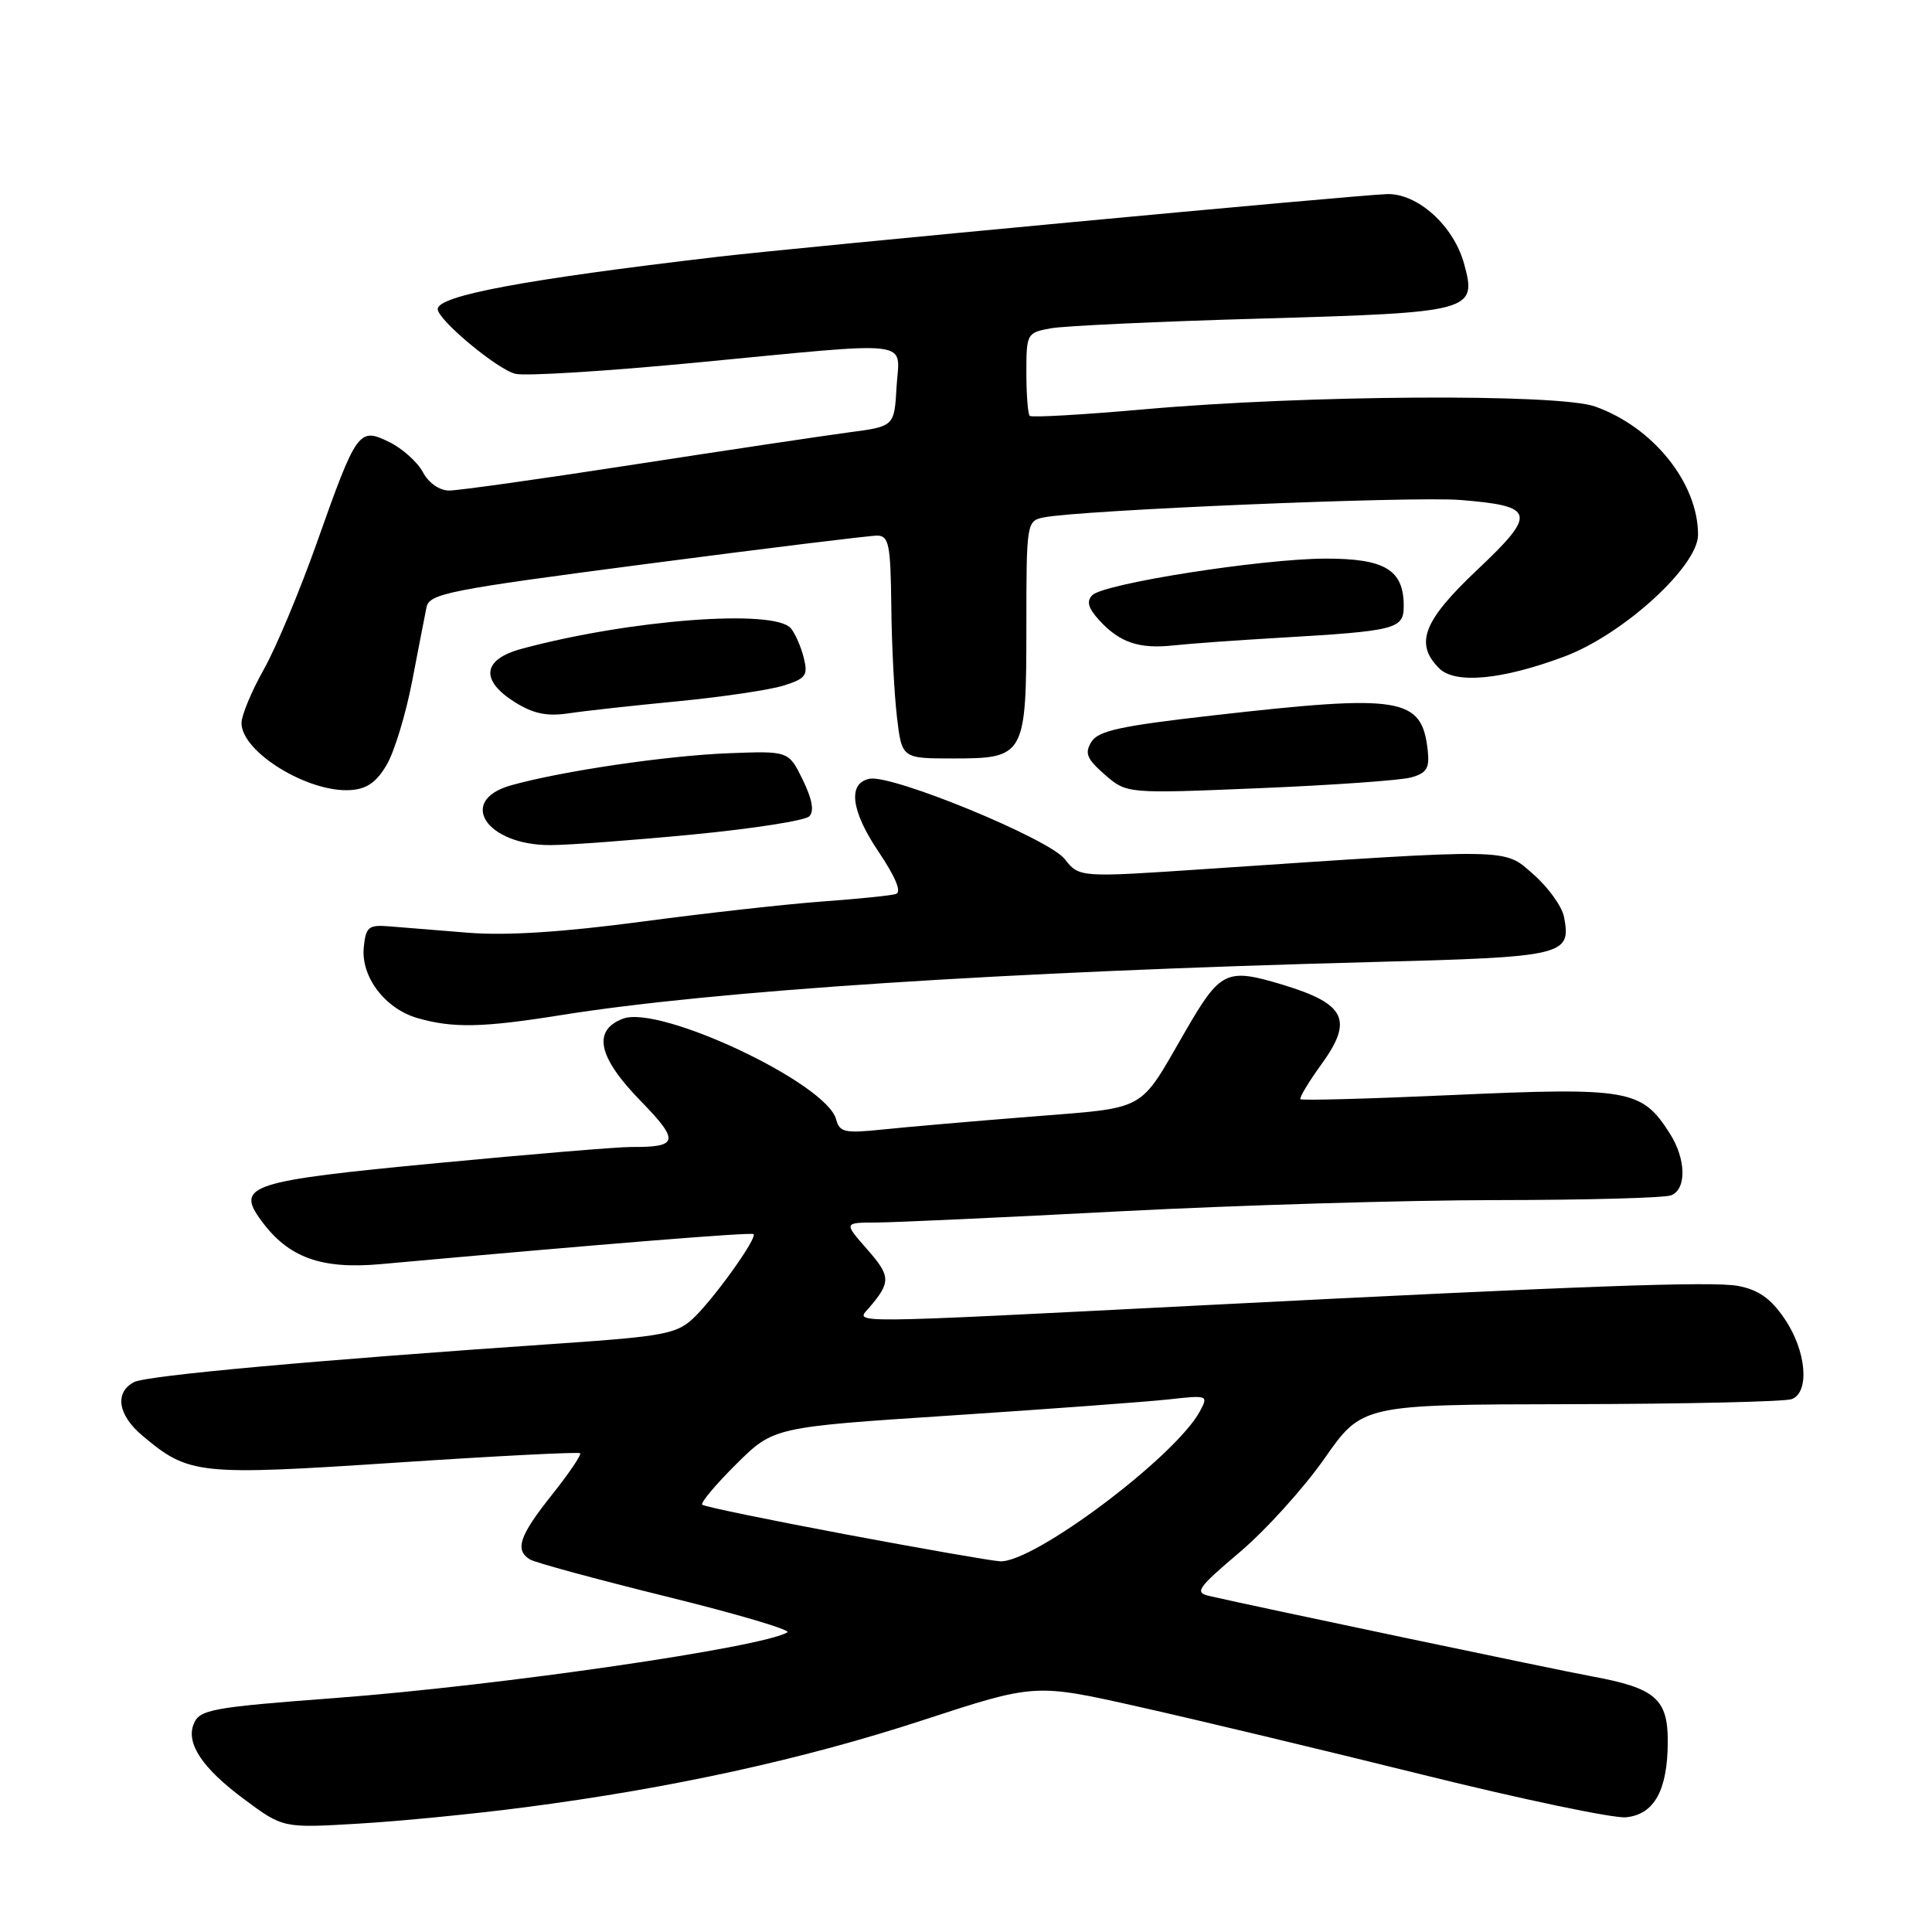 <?xml version="1.0" encoding="UTF-8" standalone="no"?>
<!DOCTYPE svg PUBLIC "-//W3C//DTD SVG 1.1//EN" "http://www.w3.org/Graphics/SVG/1.1/DTD/svg11.dtd" >
<svg xmlns="http://www.w3.org/2000/svg" xmlns:xlink="http://www.w3.org/1999/xlink" version="1.1" viewBox="0 0 256 256">
 <g >
 <path fill="currentColor"
d=" M 69.52 239.48 C 88.91 236.96 106.49 233.11 122.32 227.92 C 137.15 223.07 137.15 223.07 150.82 226.14 C 158.35 227.82 175.29 231.88 188.48 235.15 C 201.66 238.42 213.80 240.96 215.45 240.80 C 219.20 240.43 220.97 237.23 220.99 230.77 C 221.00 225.11 219.34 223.68 211.00 222.14 C 206.23 221.26 166.53 212.92 160.26 211.48 C 158.24 211.02 158.65 210.44 164.26 205.68 C 167.69 202.78 172.75 197.19 175.50 193.26 C 180.50 186.11 180.50 186.11 208.17 186.06 C 223.39 186.03 236.55 185.73 237.42 185.39 C 239.83 184.47 239.35 178.99 236.49 174.78 C 234.64 172.05 233.03 170.91 230.29 170.39 C 226.92 169.76 209.89 170.38 159.50 172.95 C 111.39 175.40 113.35 175.38 115.11 173.34 C 118.07 169.91 118.05 169.12 114.92 165.56 C 111.79 162.00 111.79 162.00 116.15 161.99 C 118.54 161.98 133.10 161.31 148.50 160.50 C 163.90 159.70 186.25 159.03 198.17 159.02 C 210.09 159.01 220.55 158.73 221.42 158.39 C 223.50 157.59 223.43 153.61 221.27 150.21 C 217.55 144.35 215.88 144.05 192.41 145.10 C 181.55 145.59 172.50 145.84 172.32 145.65 C 172.14 145.47 173.38 143.39 175.09 141.03 C 179.35 135.16 178.31 133.02 170.02 130.50 C 162.47 128.22 161.73 128.58 157.00 136.76 C 150.80 147.48 152.21 146.71 136.50 147.97 C 128.80 148.58 119.98 149.35 116.90 149.67 C 111.93 150.19 111.24 150.03 110.79 148.32 C 109.55 143.55 87.45 133.12 82.55 134.98 C 78.47 136.53 79.23 140.08 84.88 145.87 C 90.07 151.20 89.91 152.02 83.67 151.98 C 81.93 151.97 70.38 152.93 58.00 154.11 C 32.98 156.49 31.20 157.08 34.62 161.74 C 38.21 166.64 42.55 168.22 50.50 167.50 C 80.22 164.81 99.55 163.25 99.85 163.53 C 100.38 164.04 94.50 172.23 91.80 174.74 C 89.66 176.73 87.75 177.09 74.45 178.00 C 41.81 180.23 19.41 182.26 17.75 183.14 C 15.15 184.52 15.62 187.51 18.87 190.23 C 25.02 195.41 26.22 195.54 52.44 193.81 C 65.67 192.93 76.67 192.37 76.87 192.56 C 77.08 192.75 75.39 195.24 73.12 198.09 C 68.82 203.49 68.18 205.37 70.21 206.63 C 70.88 207.05 79.04 209.26 88.34 211.56 C 97.64 213.85 104.84 215.98 104.33 216.29 C 101.12 218.28 66.23 223.35 44.50 224.99 C 27.88 226.24 26.40 226.52 25.64 228.50 C 24.66 231.06 26.85 234.32 32.30 238.37 C 37.50 242.24 37.50 242.24 47.52 241.64 C 53.03 241.32 62.93 240.34 69.52 239.48 Z  M 74.26 134.52 C 94.48 131.27 132.94 128.76 182.00 127.47 C 207.32 126.81 208.22 126.60 207.24 121.50 C 206.98 120.13 205.17 117.60 203.21 115.88 C 199.20 112.36 200.81 112.39 159.75 115.15 C 143.01 116.28 143.01 116.28 141.07 113.82 C 138.96 111.13 118.25 102.61 115.23 103.19 C 112.30 103.75 112.74 107.42 116.42 112.87 C 118.68 116.24 119.50 118.22 118.71 118.46 C 118.05 118.67 113.67 119.11 109.00 119.45 C 104.33 119.79 93.53 120.99 85.00 122.13 C 74.52 123.52 67.07 124.00 62.00 123.59 C 57.88 123.26 53.15 122.88 51.50 122.74 C 48.82 122.53 48.47 122.83 48.20 125.55 C 47.82 129.44 51.03 133.66 55.31 134.90 C 59.99 136.25 63.95 136.17 74.26 134.52 Z  M 91.86 110.57 C 99.75 109.81 106.67 108.73 107.23 108.17 C 107.91 107.49 107.63 105.91 106.37 103.33 C 104.50 99.50 104.50 99.50 96.50 99.81 C 88.32 100.13 74.46 102.17 67.75 104.05 C 60.51 106.07 64.43 112.02 72.97 111.98 C 75.46 111.97 83.96 111.33 91.86 110.57 Z  M 51.25 101.32 C 52.27 99.57 53.77 94.62 54.60 90.32 C 55.43 86.02 56.28 81.60 56.51 80.49 C 56.88 78.65 59.26 78.18 85.71 74.72 C 101.54 72.65 115.29 70.96 116.25 70.97 C 117.78 71.00 118.01 72.16 118.10 80.25 C 118.15 85.34 118.49 91.97 118.85 95.00 C 119.50 100.50 119.50 100.50 126.33 100.50 C 135.81 100.50 136.00 100.14 136.00 82.83 C 136.00 69.33 136.05 69.03 138.25 68.57 C 142.95 67.59 187.12 65.74 193.50 66.25 C 203.46 67.05 203.69 68.00 195.75 75.50 C 188.58 82.27 187.42 85.27 190.69 88.55 C 192.81 90.67 199.02 90.09 207.30 86.99 C 215.07 84.08 225.00 75.03 225.00 70.86 C 225.00 64.00 219.04 56.58 211.34 53.86 C 206.45 52.13 172.93 52.34 151.69 54.23 C 143.54 54.95 136.68 55.35 136.44 55.10 C 136.20 54.86 136.00 52.29 136.00 49.38 C 136.00 44.20 136.07 44.08 139.25 43.50 C 141.04 43.18 153.62 42.59 167.21 42.21 C 195.14 41.41 195.74 41.25 193.99 34.92 C 192.60 29.88 187.80 25.57 183.74 25.72 C 179.33 25.88 105.59 32.79 95.00 34.04 C 69.39 37.05 58.00 39.18 58.00 40.96 C 58.00 42.37 65.86 48.93 68.28 49.53 C 69.57 49.86 80.29 49.19 92.11 48.06 C 121.74 45.22 119.17 44.91 118.80 51.25 C 118.50 56.50 118.50 56.50 112.50 57.29 C 109.20 57.73 96.42 59.64 84.10 61.54 C 71.78 63.45 60.72 65.00 59.52 65.00 C 58.23 65.00 56.80 64.00 56.03 62.56 C 55.31 61.22 53.32 59.43 51.61 58.59 C 47.55 56.59 47.28 56.97 42.01 71.84 C 39.74 78.26 36.56 85.86 34.94 88.73 C 33.32 91.61 32.00 94.80 32.00 95.81 C 32.00 99.64 40.82 105.06 46.45 104.69 C 48.61 104.55 49.90 103.64 51.25 101.32 Z  M 186.96 103.02 C 189.05 102.44 189.44 101.80 189.18 99.41 C 188.39 92.38 185.71 91.95 160.61 94.81 C 148.47 96.19 145.51 96.83 144.61 98.31 C 143.69 99.81 144.01 100.56 146.40 102.65 C 149.31 105.17 149.31 105.17 166.86 104.44 C 176.52 104.04 185.56 103.40 186.96 103.02 Z  M 89.85 92.92 C 95.71 92.35 102.00 91.42 103.83 90.84 C 106.79 89.91 107.09 89.49 106.50 87.15 C 106.14 85.70 105.37 83.95 104.80 83.26 C 102.63 80.65 83.47 82.10 69.12 85.97 C 63.92 87.37 63.58 90.14 68.25 93.06 C 70.67 94.57 72.48 94.95 75.35 94.52 C 77.46 94.20 83.99 93.48 89.85 92.92 Z  M 169.50 84.51 C 185.06 83.60 186.00 83.36 186.00 80.28 C 186.00 75.50 183.50 74.00 175.60 74.02 C 167.13 74.05 146.28 77.32 144.74 78.86 C 143.95 79.65 144.18 80.55 145.57 82.09 C 148.29 85.12 150.89 86.02 155.50 85.52 C 157.70 85.28 164.00 84.83 169.50 84.51 Z  M 112.00 203.30 C 101.83 201.39 93.30 199.63 93.05 199.38 C 92.80 199.13 94.82 196.72 97.55 194.01 C 102.50 189.10 102.50 189.10 126.00 187.56 C 138.93 186.71 151.90 185.75 154.83 185.43 C 160.05 184.85 160.13 184.88 159.00 186.99 C 155.80 192.98 136.93 207.14 132.50 206.88 C 131.40 206.82 122.17 205.21 112.00 203.30 Z "/>
</g>
</svg>